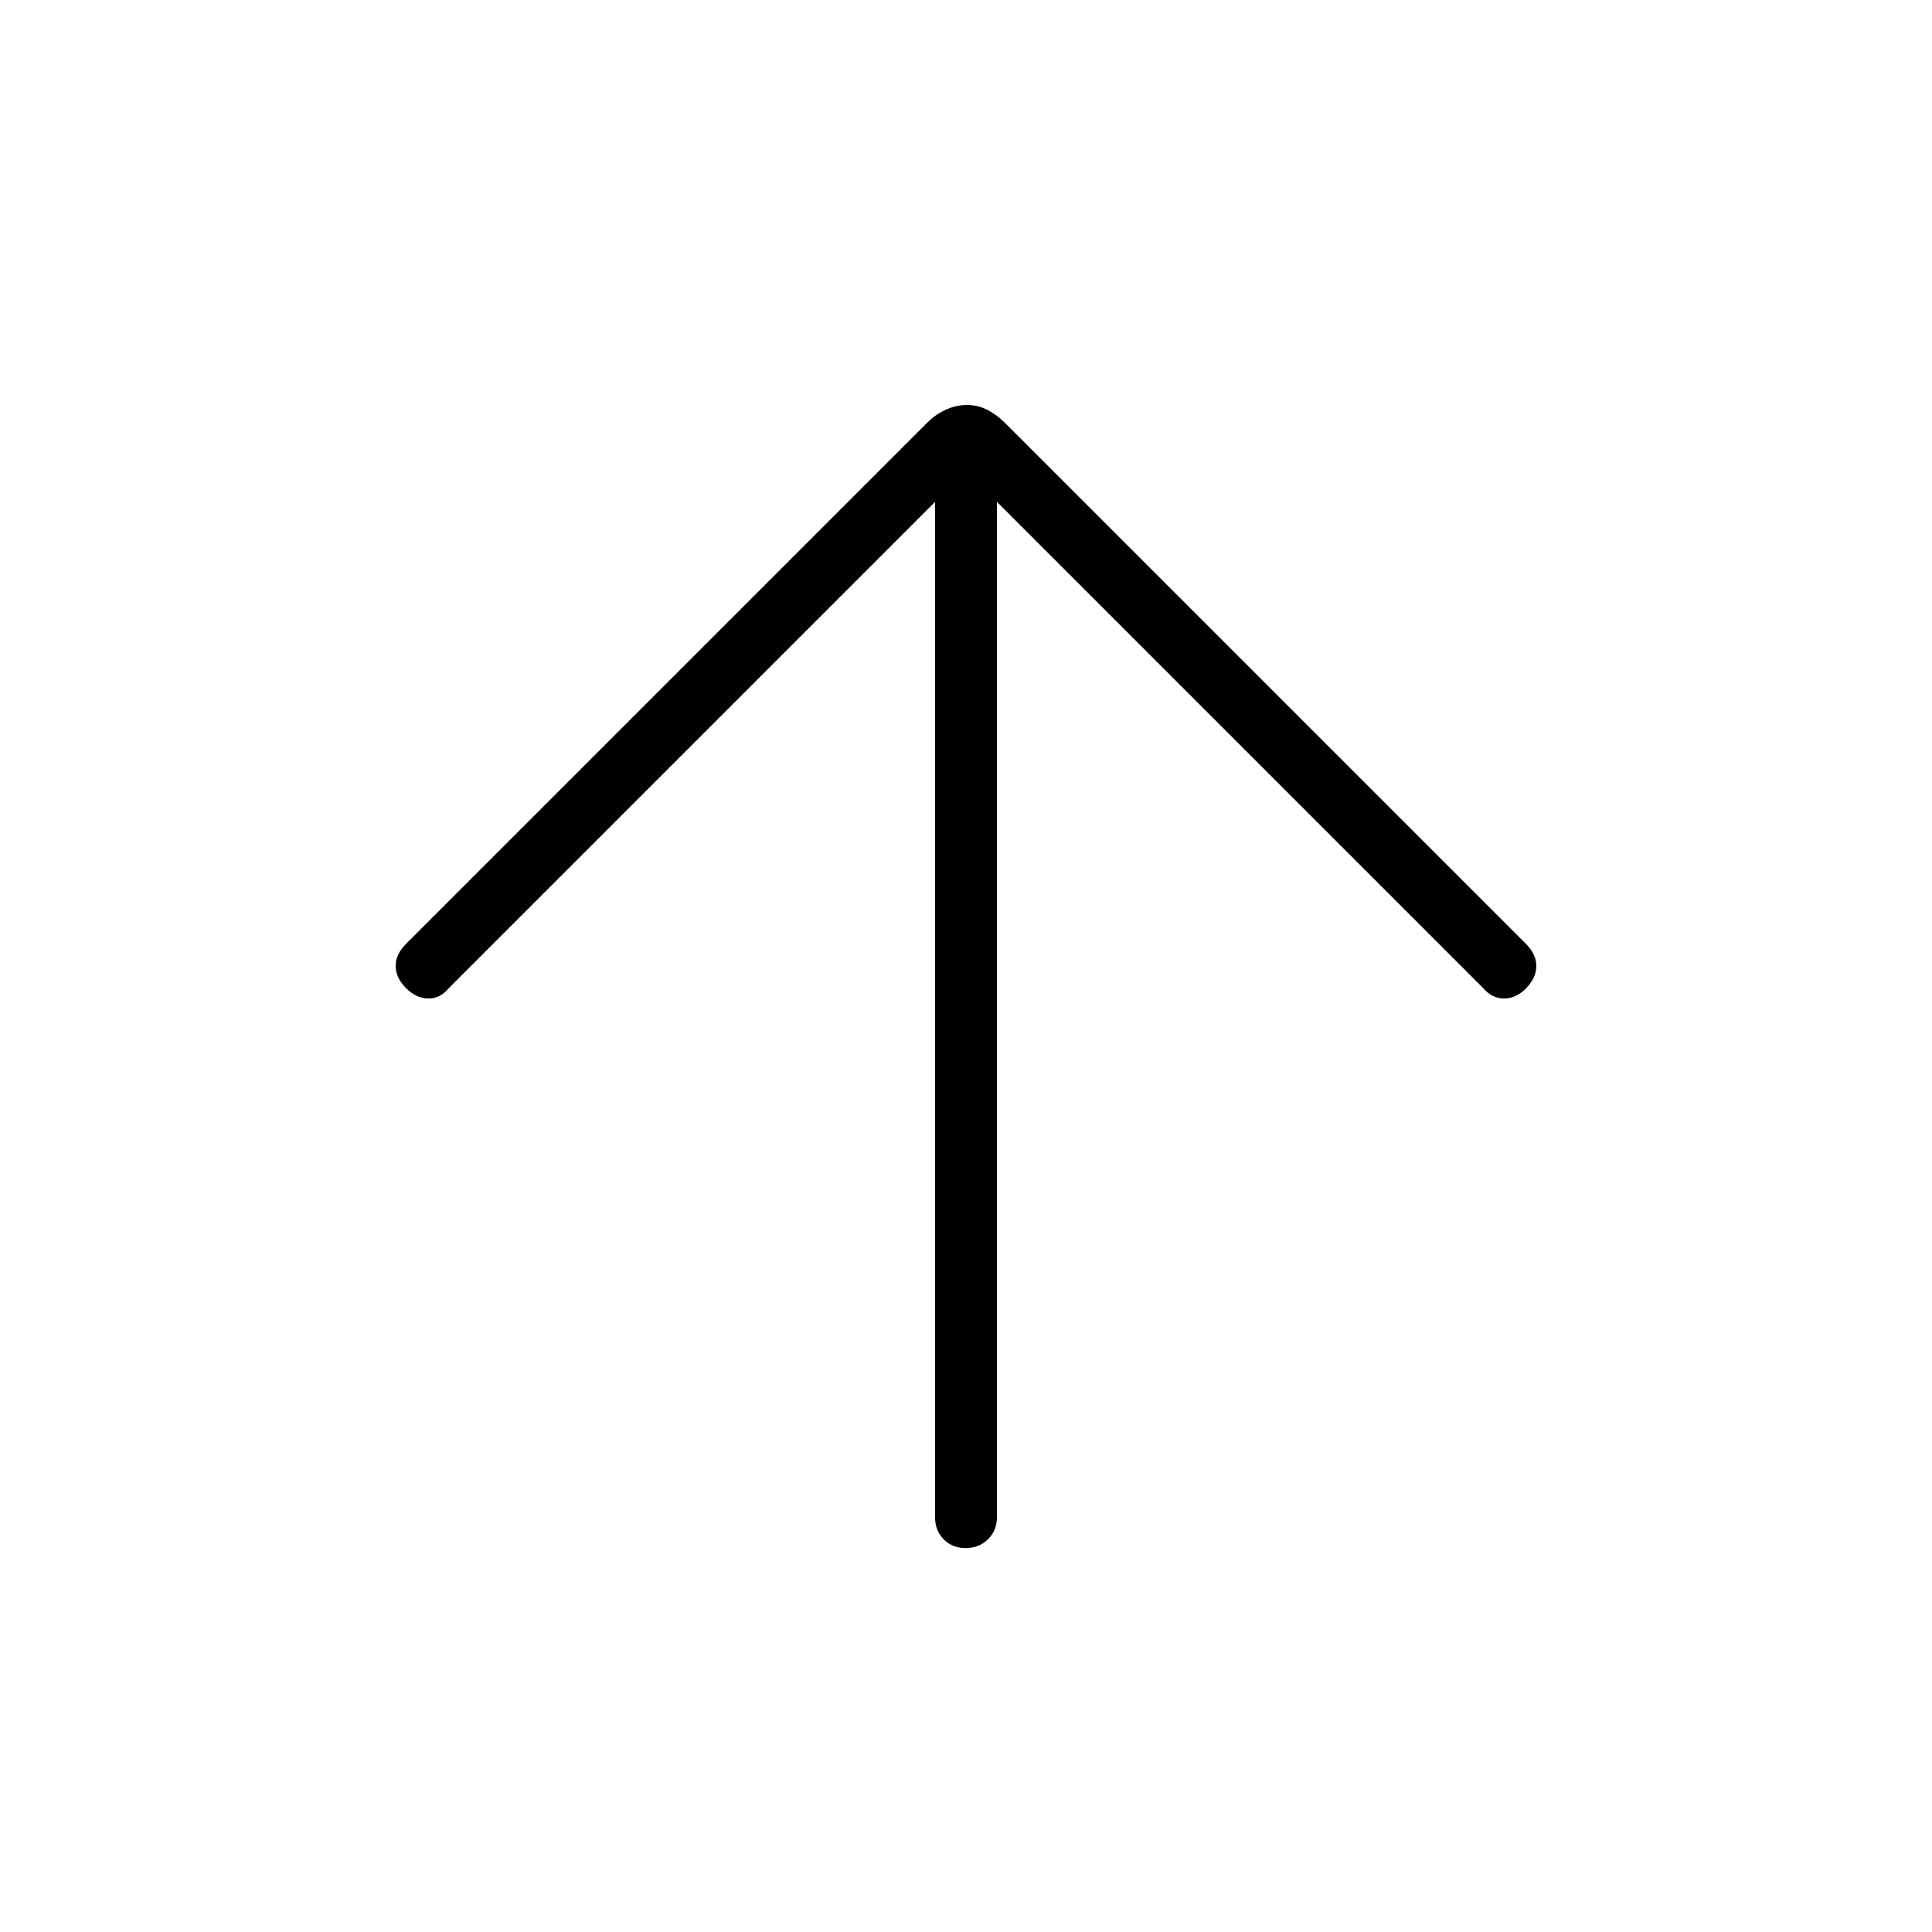 <svg xmlns="http://www.w3.org/2000/svg" width="48" height="48" viewBox="0 -960 960 960"><path d="M479.825-190.769q-6.671 0-10.94-4.394-4.27-4.395-4.27-10.991v-504.461L223-469q-4.185 5.154-10.131 5.154-5.946 0-11.1-5.154t-5.154-11q0-5.846 5.154-11l258.769-258.769q4.031-4.14 9.247-6.57 5.215-2.43 10.634-2.43 5.42 0 10.116 2.384 4.696 2.385 8.927 6.616L758.231-491q5.154 5.154 5.154 11t-4.996 11q-4.996 5.154-11 5.154T737-469L495.385-710.615v504.461q0 6.596-4.445 10.991-4.445 4.394-11.115 4.394Z"/></svg>